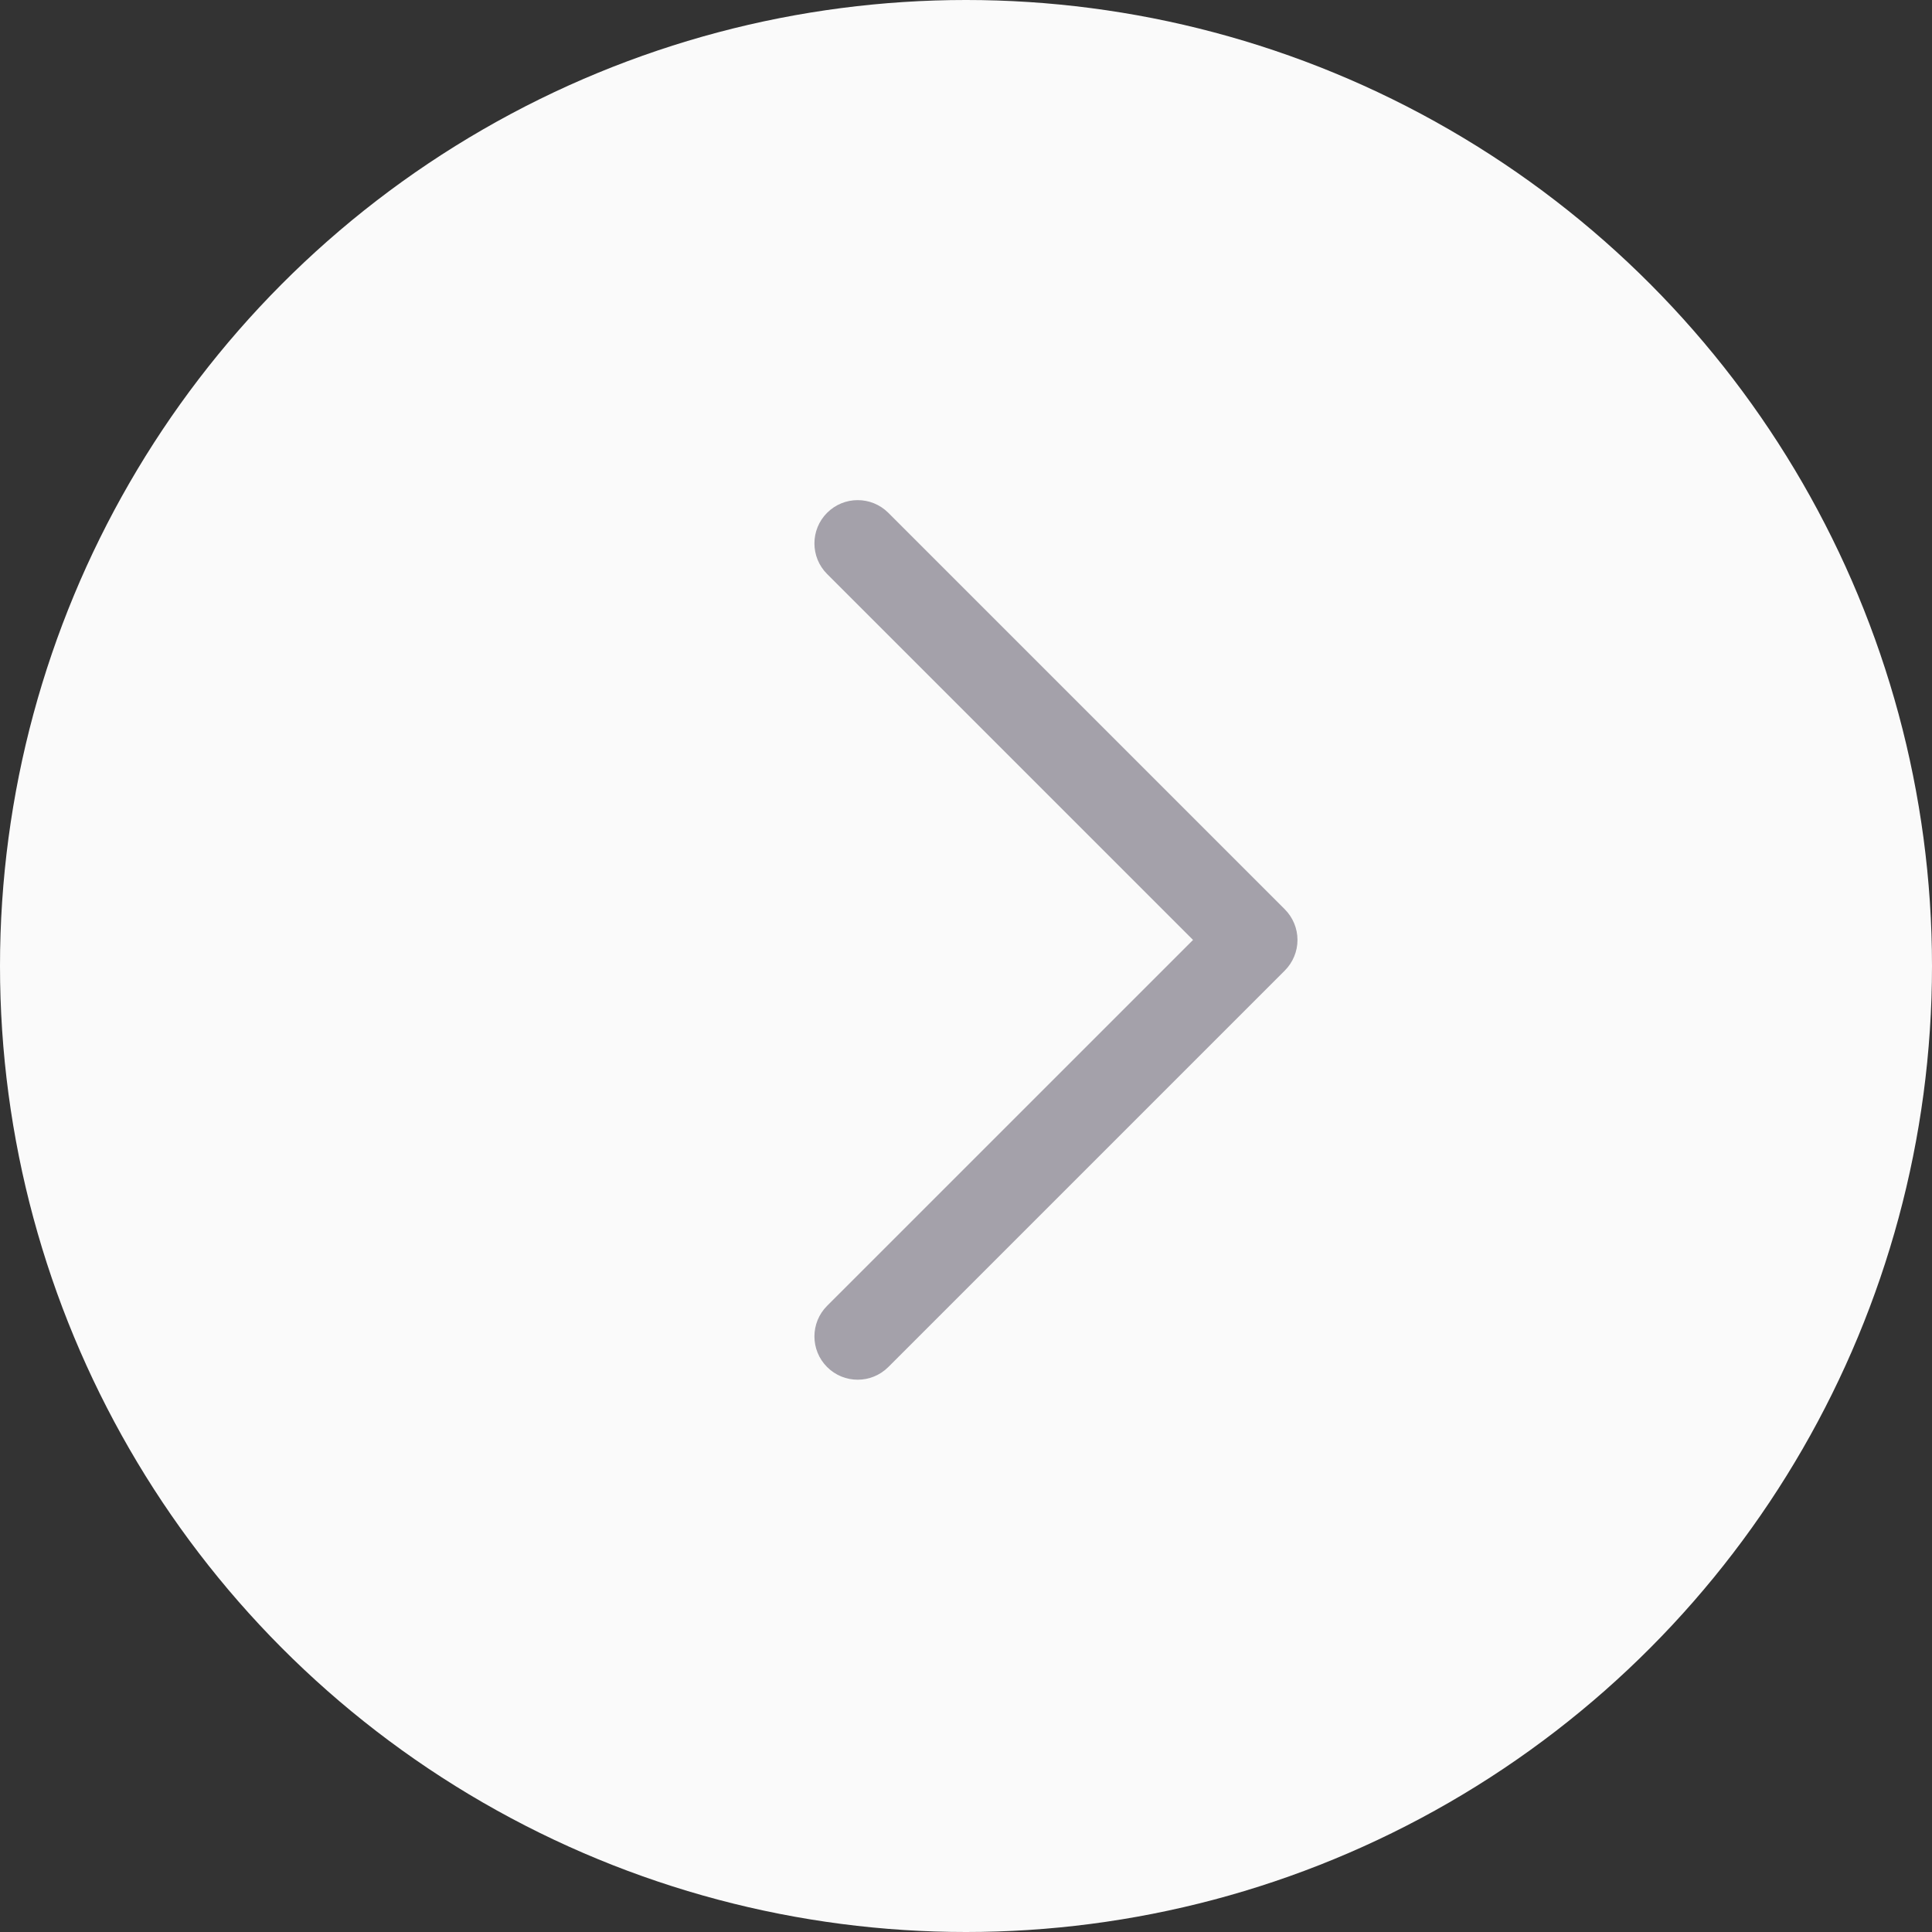 <svg width="47" height="47" viewBox="0 0 47 47" fill="none" xmlns="http://www.w3.org/2000/svg">
<rect x="0" y="0" width="47" height="47" fill="#333333" stroke="none"/>
<circle cx="23.5" cy="23.5" r="23.5" transform="rotate(-180 23.5 23.5)" fill="#FAFAFA"/>
<path fill-rule="evenodd" clip-rule="evenodd" d="M20.121 12.475C20.532 12.064 21.198 12.064 21.61 12.475L31.256 22.121C31.453 22.319 31.564 22.586 31.564 22.866C31.564 23.145 31.453 23.413 31.256 23.61L21.61 33.256C21.198 33.667 20.532 33.667 20.121 33.256C19.71 32.845 19.71 32.178 20.121 31.767L29.023 22.866L20.121 13.964C19.71 13.553 19.71 12.886 20.121 12.475Z" fill="#A4A1AA"/>
</svg>
